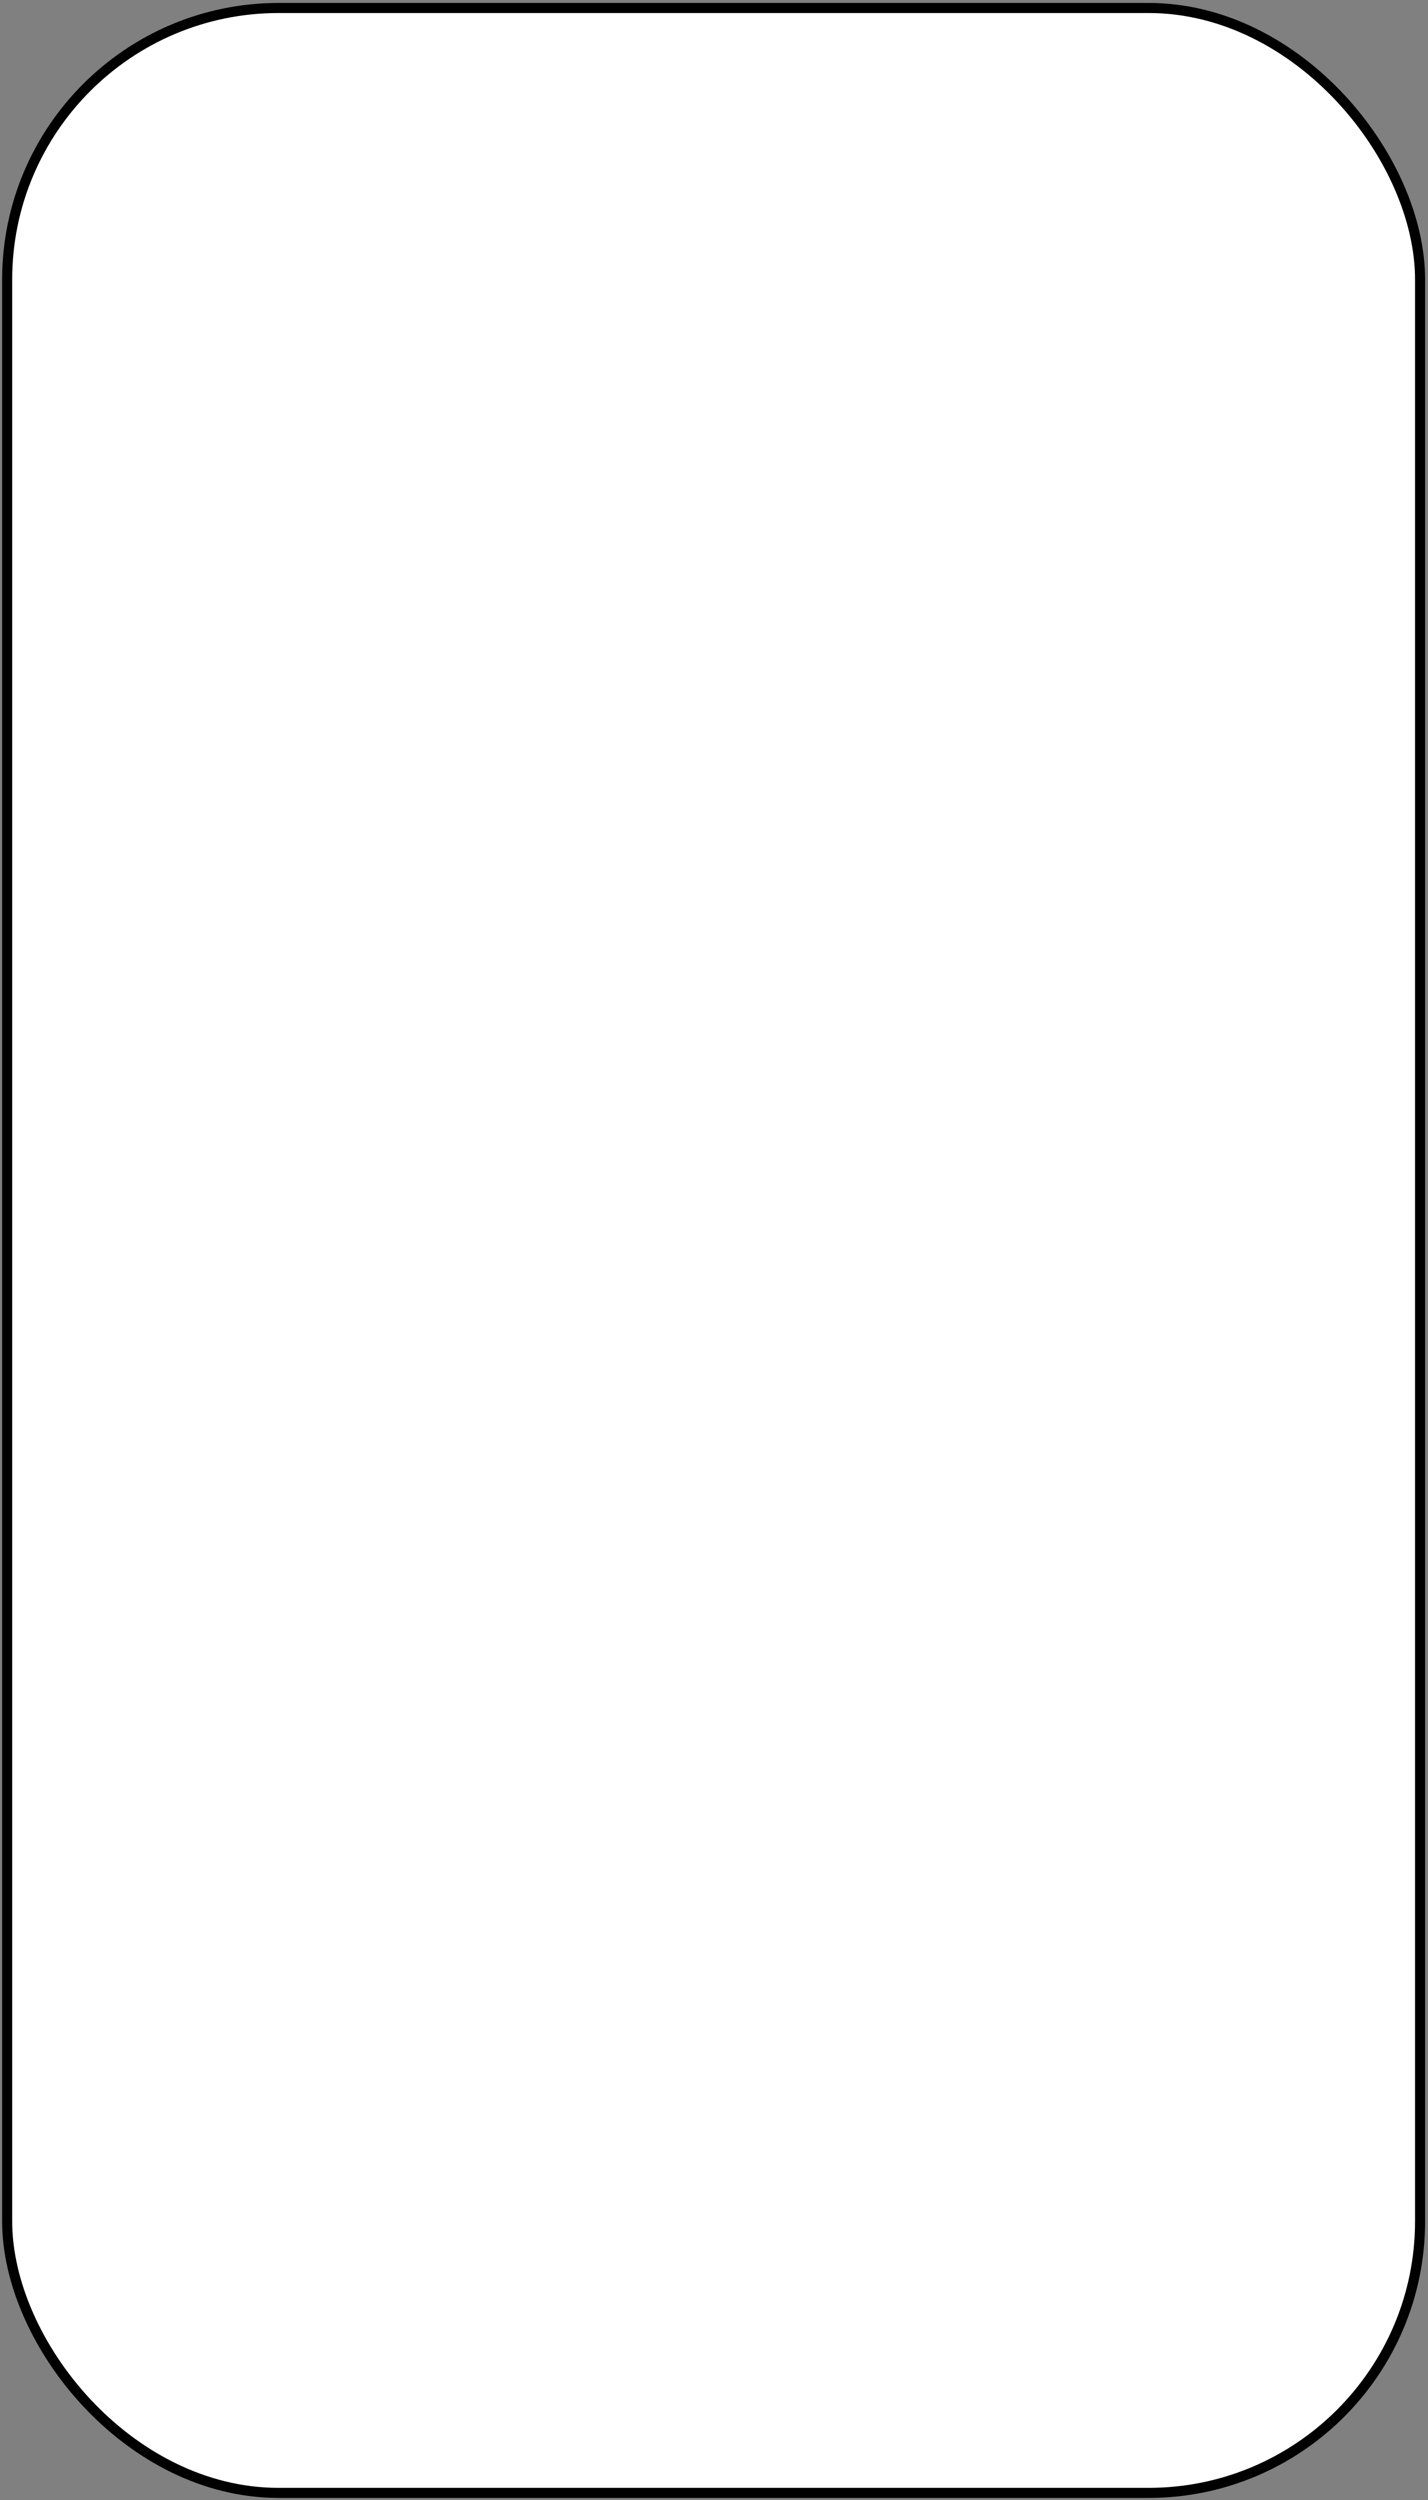 <svg width="284" height="497" viewBox="0 0 284 497" fill="none" xmlns="http://www.w3.org/2000/svg">
<rect x="0" y="0" width="284" height="497" fill="#808080" stroke="none"/>
<rect x="1.424" y="1.588" width="281" height="494" rx="54" fill="white" stroke="black" stroke-width="2"/>
</svg>
